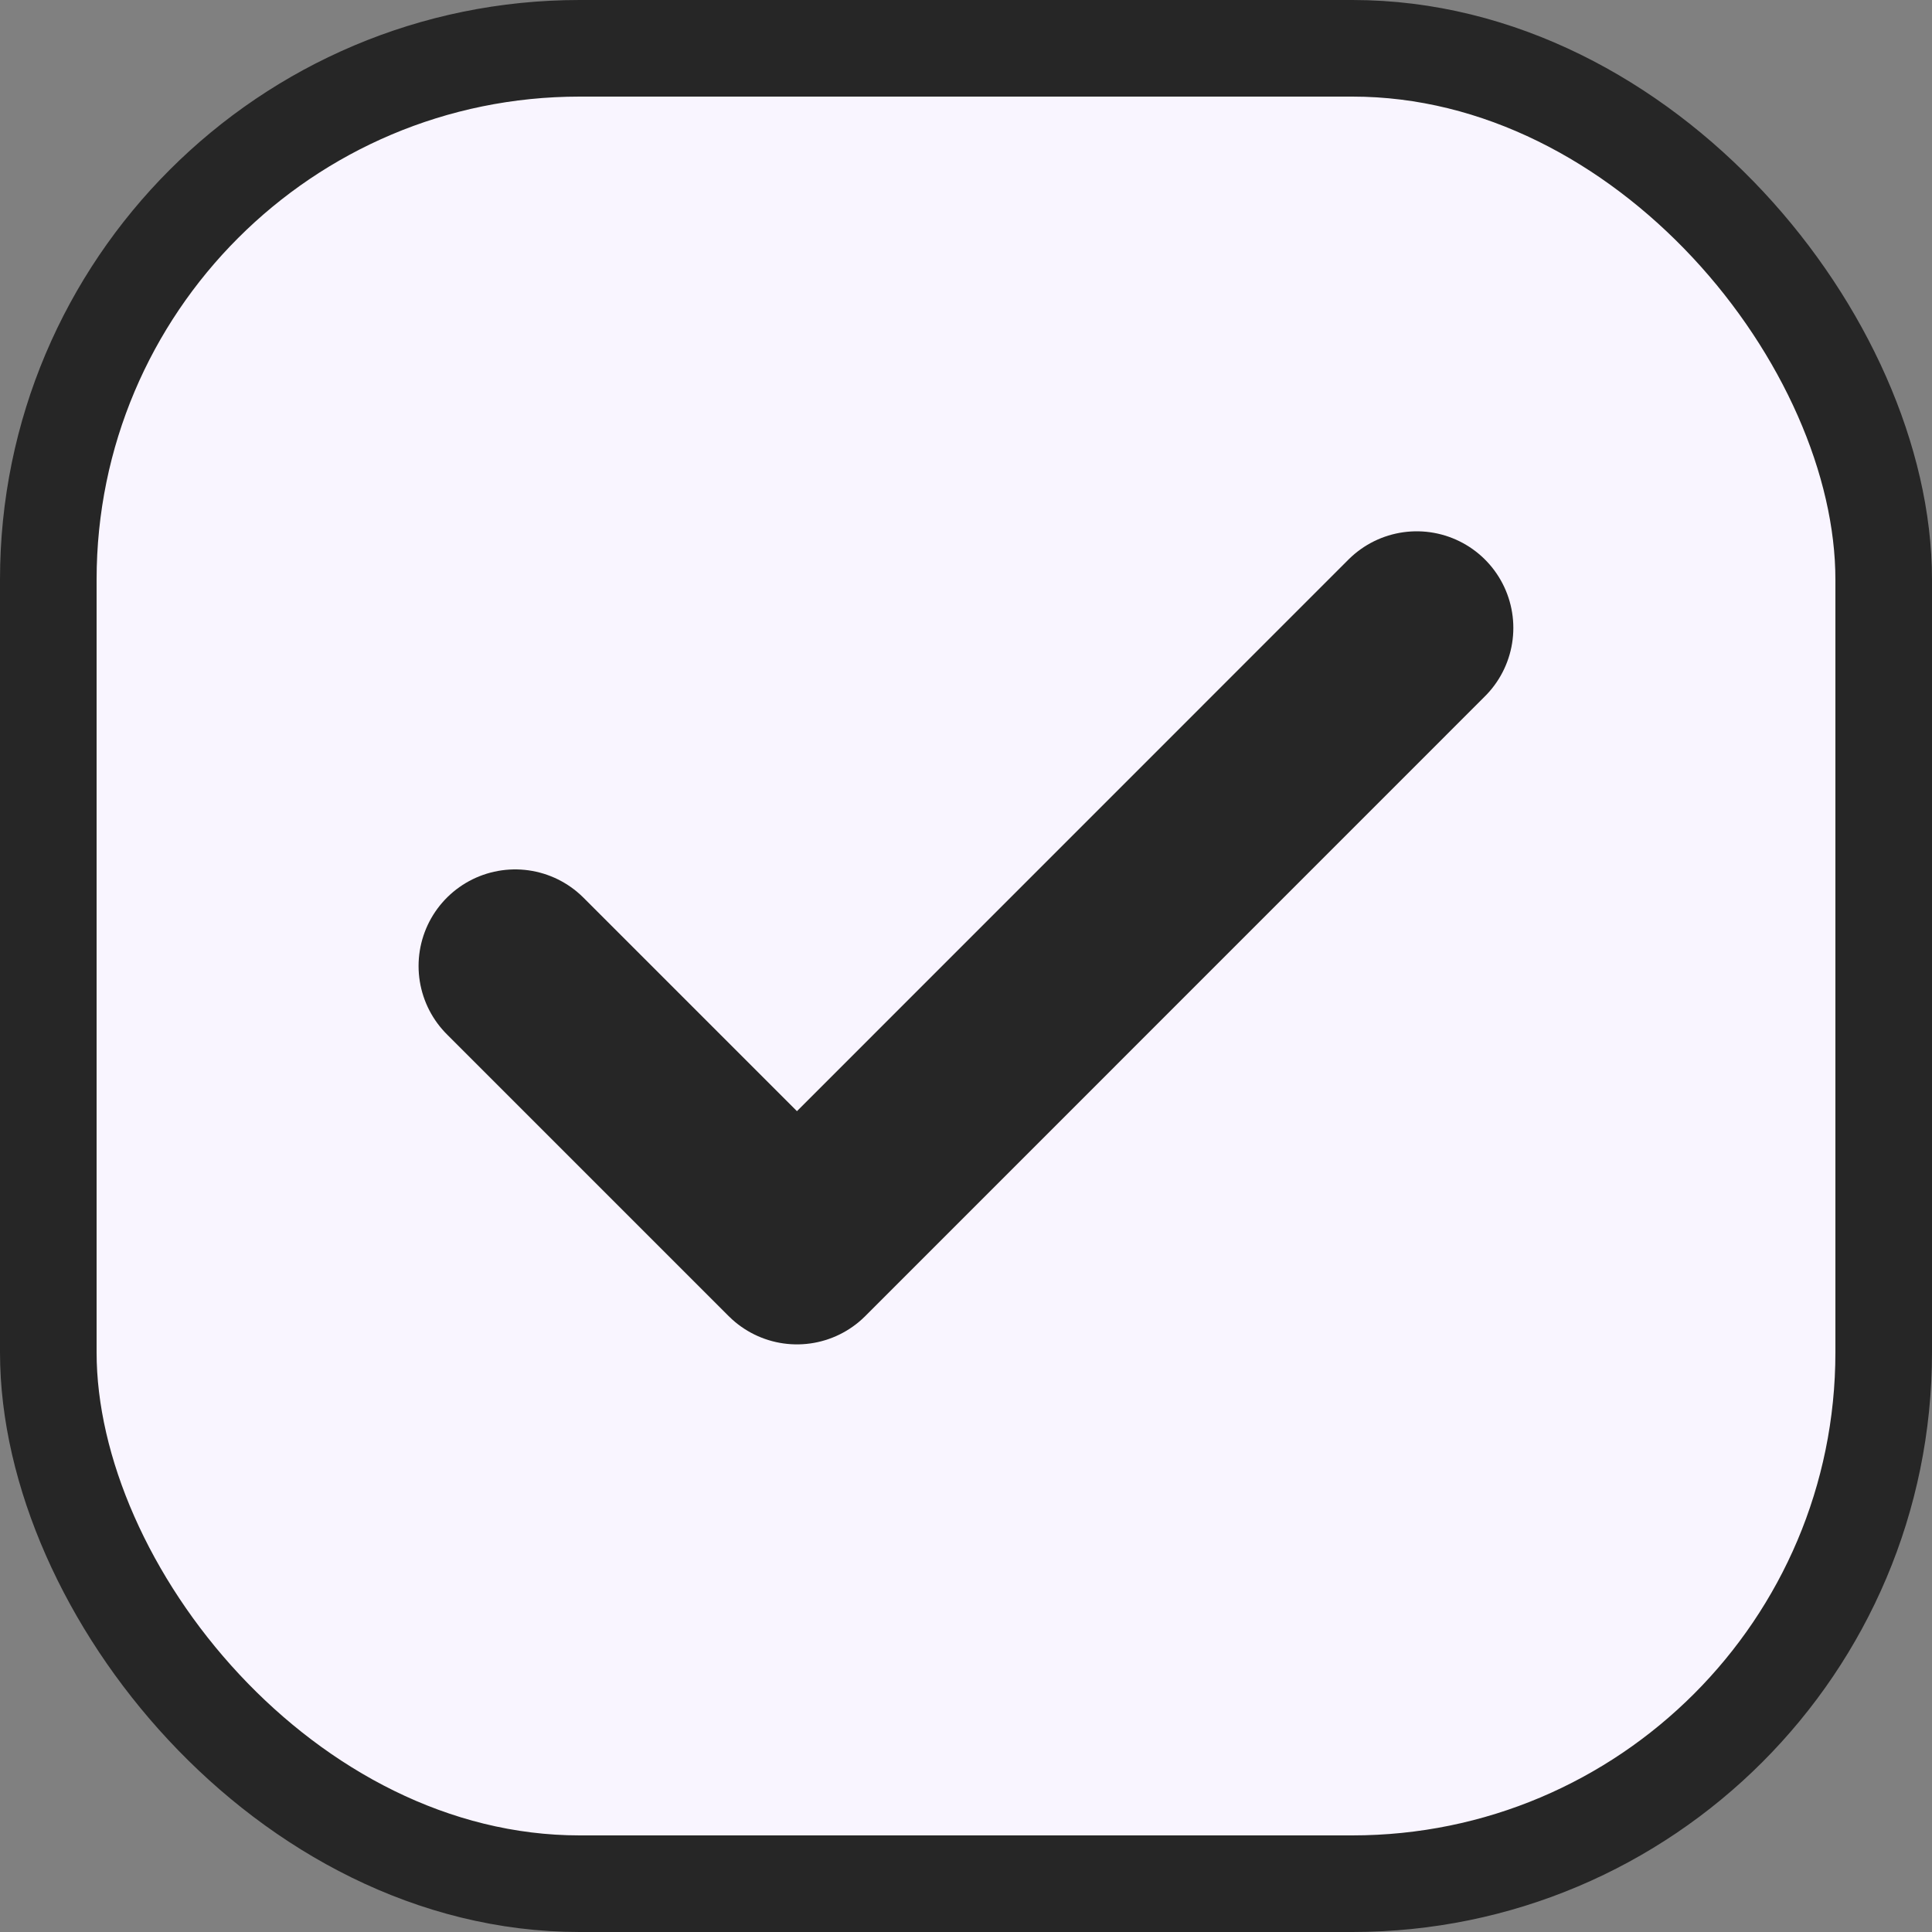 <svg width="20" height="20" viewBox="0 0 20 20" fill="none" xmlns="http://www.w3.org/2000/svg">
<rect x="0" y="0" width="20" height="20" fill="#808080" stroke="none"/>
<rect x="0.5" y="0.5" width="19" height="19" rx="5.5" fill="#F9F5FF"/>
<rect x="0.5" y="0.5" width="19" height="19" rx="5.5" stroke="#262626"/>
<path d="M14.666 6.5L8.25 12.917L5.333 10" stroke="#262626" stroke-width="2" stroke-linecap="round" stroke-linejoin="round"/>
</svg>
